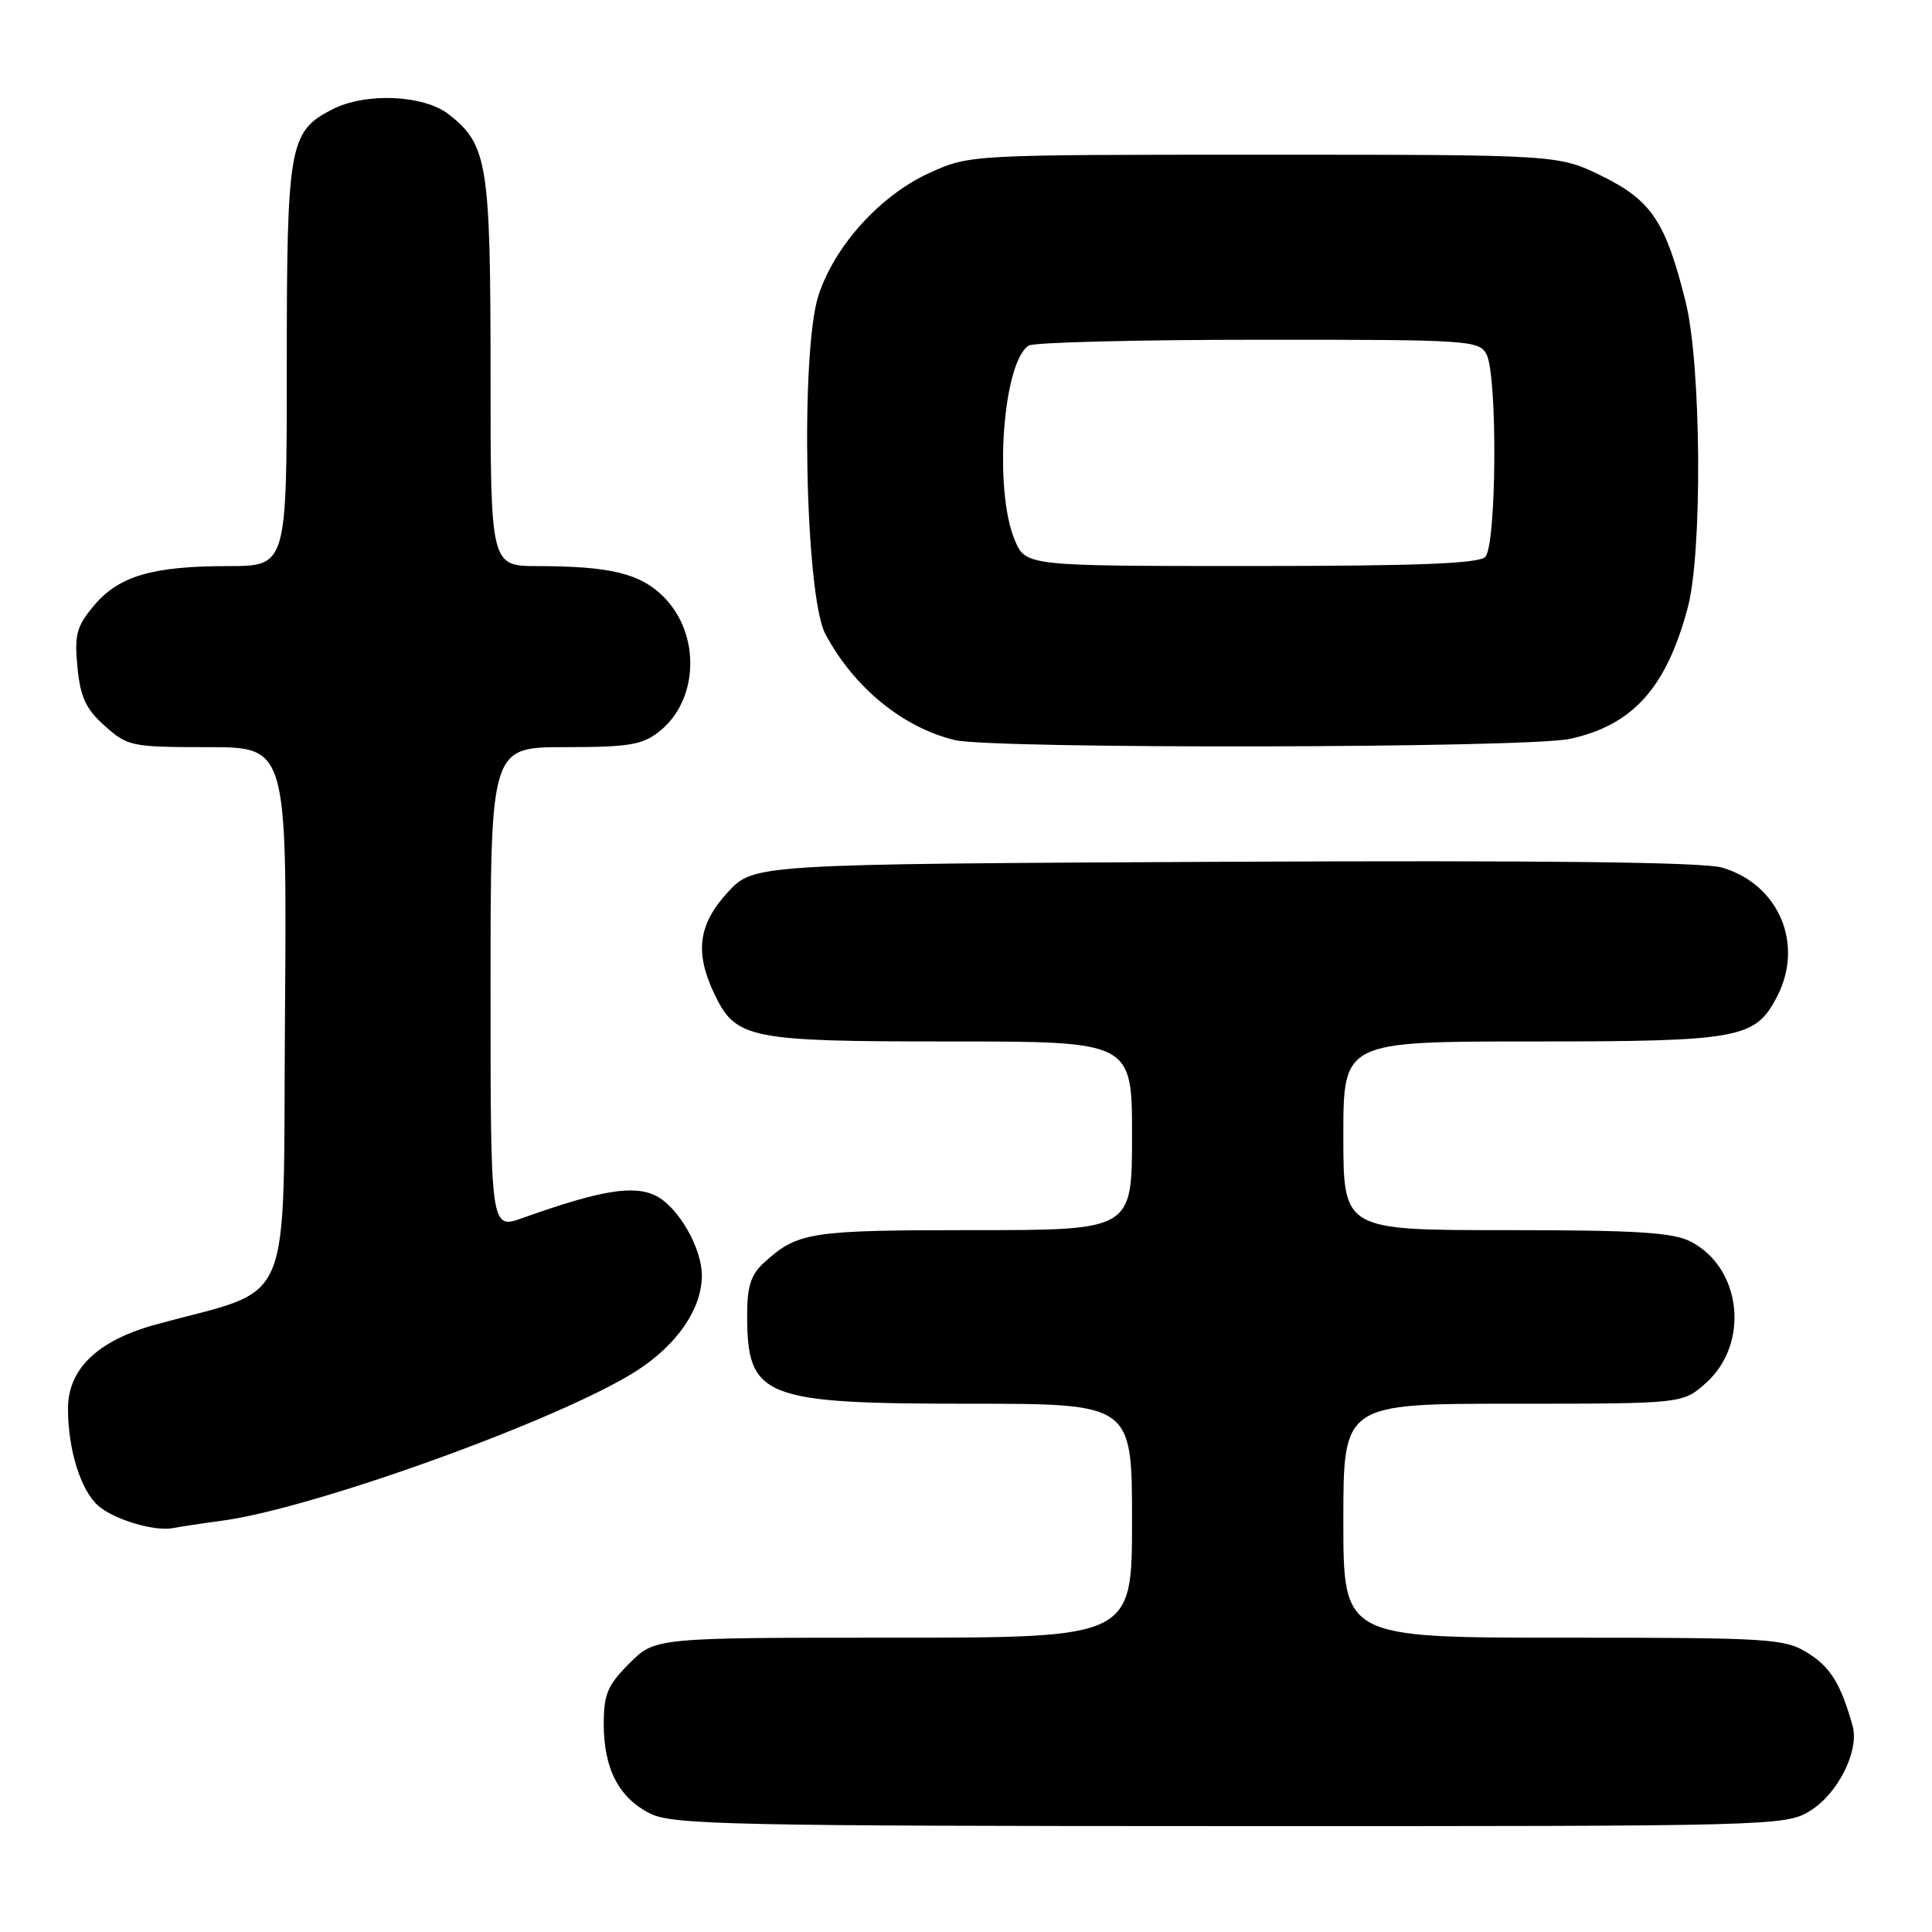 <?xml version="1.0" encoding="UTF-8" standalone="no"?>
<!DOCTYPE svg PUBLIC "-//W3C//DTD SVG 1.1//EN" "http://www.w3.org/Graphics/SVG/1.1/DTD/svg11.dtd" >
<svg xmlns="http://www.w3.org/2000/svg" xmlns:xlink="http://www.w3.org/1999/xlink" version="1.1" viewBox="0 0 256 256">
 <g >
 <path fill="currentColor"
d=" M 239.81 239.97 C 243.53 237.71 246.40 231.97 245.48 228.68 C 243.92 223.13 242.53 220.87 239.51 219.01 C 236.45 217.12 234.56 217.00 207.13 217.00 C 178.00 217.00 178.00 217.00 178.00 201.50 C 178.00 186.00 178.00 186.00 200.48 186.00 C 222.97 186.00 222.97 186.00 226.05 183.25 C 231.87 178.05 230.79 168.01 224.03 164.52 C 221.68 163.30 216.86 163.00 199.55 163.00 C 178.00 163.00 178.00 163.00 178.00 150.50 C 178.00 138.00 178.00 138.00 203.05 138.00 C 230.60 138.00 232.59 137.63 235.48 132.03 C 239.08 125.08 235.69 117.16 228.18 114.96 C 225.68 114.23 204.49 113.99 162.17 114.19 C 99.85 114.50 99.85 114.50 96.42 118.24 C 92.53 122.49 92.04 126.17 94.63 131.64 C 97.49 137.67 99.14 138.00 125.95 138.00 C 150.00 138.00 150.00 138.00 150.00 150.50 C 150.00 163.00 150.00 163.00 128.93 163.00 C 107.29 163.00 105.70 163.25 101.25 167.30 C 99.50 168.89 99.00 170.44 99.00 174.24 C 99.00 185.19 101.03 186.00 128.45 186.00 C 150.00 186.00 150.00 186.00 150.00 201.50 C 150.00 217.00 150.00 217.00 118.40 217.00 C 86.80 217.00 86.80 217.00 83.40 220.40 C 80.51 223.29 80.00 224.50 80.00 228.45 C 80.00 234.39 82.03 238.27 86.20 240.33 C 89.16 241.78 97.16 241.96 163.00 241.97 C 234.98 241.99 236.57 241.95 239.81 239.97 Z  M 29.50 201.49 C 41.77 199.82 74.34 188.04 84.29 181.68 C 89.72 178.21 93.00 173.43 93.00 169.00 C 93.00 165.38 89.92 160.01 86.97 158.48 C 84.04 156.97 79.62 157.69 69.25 161.39 C 65.00 162.91 65.00 162.91 65.00 130.96 C 65.00 99.00 65.00 99.00 74.87 99.00 C 83.29 99.00 85.11 98.70 87.33 96.95 C 92.59 92.82 92.88 84.04 87.93 79.08 C 84.84 75.99 80.88 75.03 71.25 75.01 C 65.00 75.00 65.00 75.00 65.00 49.47 C 65.00 21.69 64.60 19.19 59.49 15.17 C 56.15 12.55 48.41 12.22 43.97 14.52 C 38.32 17.44 38.00 19.26 38.00 48.45 C 38.00 75.00 38.00 75.00 30.25 75.01 C 20.21 75.01 15.75 76.32 12.46 80.23 C 10.14 82.99 9.85 84.07 10.26 88.40 C 10.65 92.39 11.37 93.94 13.89 96.19 C 16.91 98.89 17.44 99.00 27.53 99.00 C 38.03 99.00 38.03 99.00 37.76 134.70 C 37.47 174.59 39.23 170.40 20.60 175.52 C 12.92 177.63 9.00 181.40 9.01 186.67 C 9.01 192.04 10.67 197.39 12.96 199.47 C 15.04 201.34 20.50 202.98 23.00 202.47 C 23.82 202.30 26.75 201.86 29.50 201.49 Z  M 207.98 97.91 C 216.33 96.12 220.81 91.15 223.64 80.50 C 225.60 73.17 225.43 48.36 223.37 40.06 C 220.73 29.41 218.84 26.56 212.27 23.33 C 206.50 20.50 206.50 20.50 167.50 20.50 C 128.52 20.50 128.50 20.50 123.21 22.89 C 116.71 25.83 110.67 32.45 108.47 39.08 C 106.03 46.43 106.67 78.95 109.36 84.00 C 113.12 91.07 119.60 96.39 126.50 98.06 C 131.45 99.27 202.27 99.14 207.98 97.91 Z  M 134.45 71.53 C 131.66 64.87 132.89 47.96 136.31 45.79 C 136.97 45.37 150.65 45.02 166.71 45.02 C 194.58 45.00 195.98 45.09 196.96 46.93 C 198.45 49.71 198.31 72.29 196.80 73.80 C 195.92 74.68 187.63 75.00 165.75 75.00 C 135.90 75.00 135.90 75.00 134.45 71.53 Z "/>
</g>
</svg>